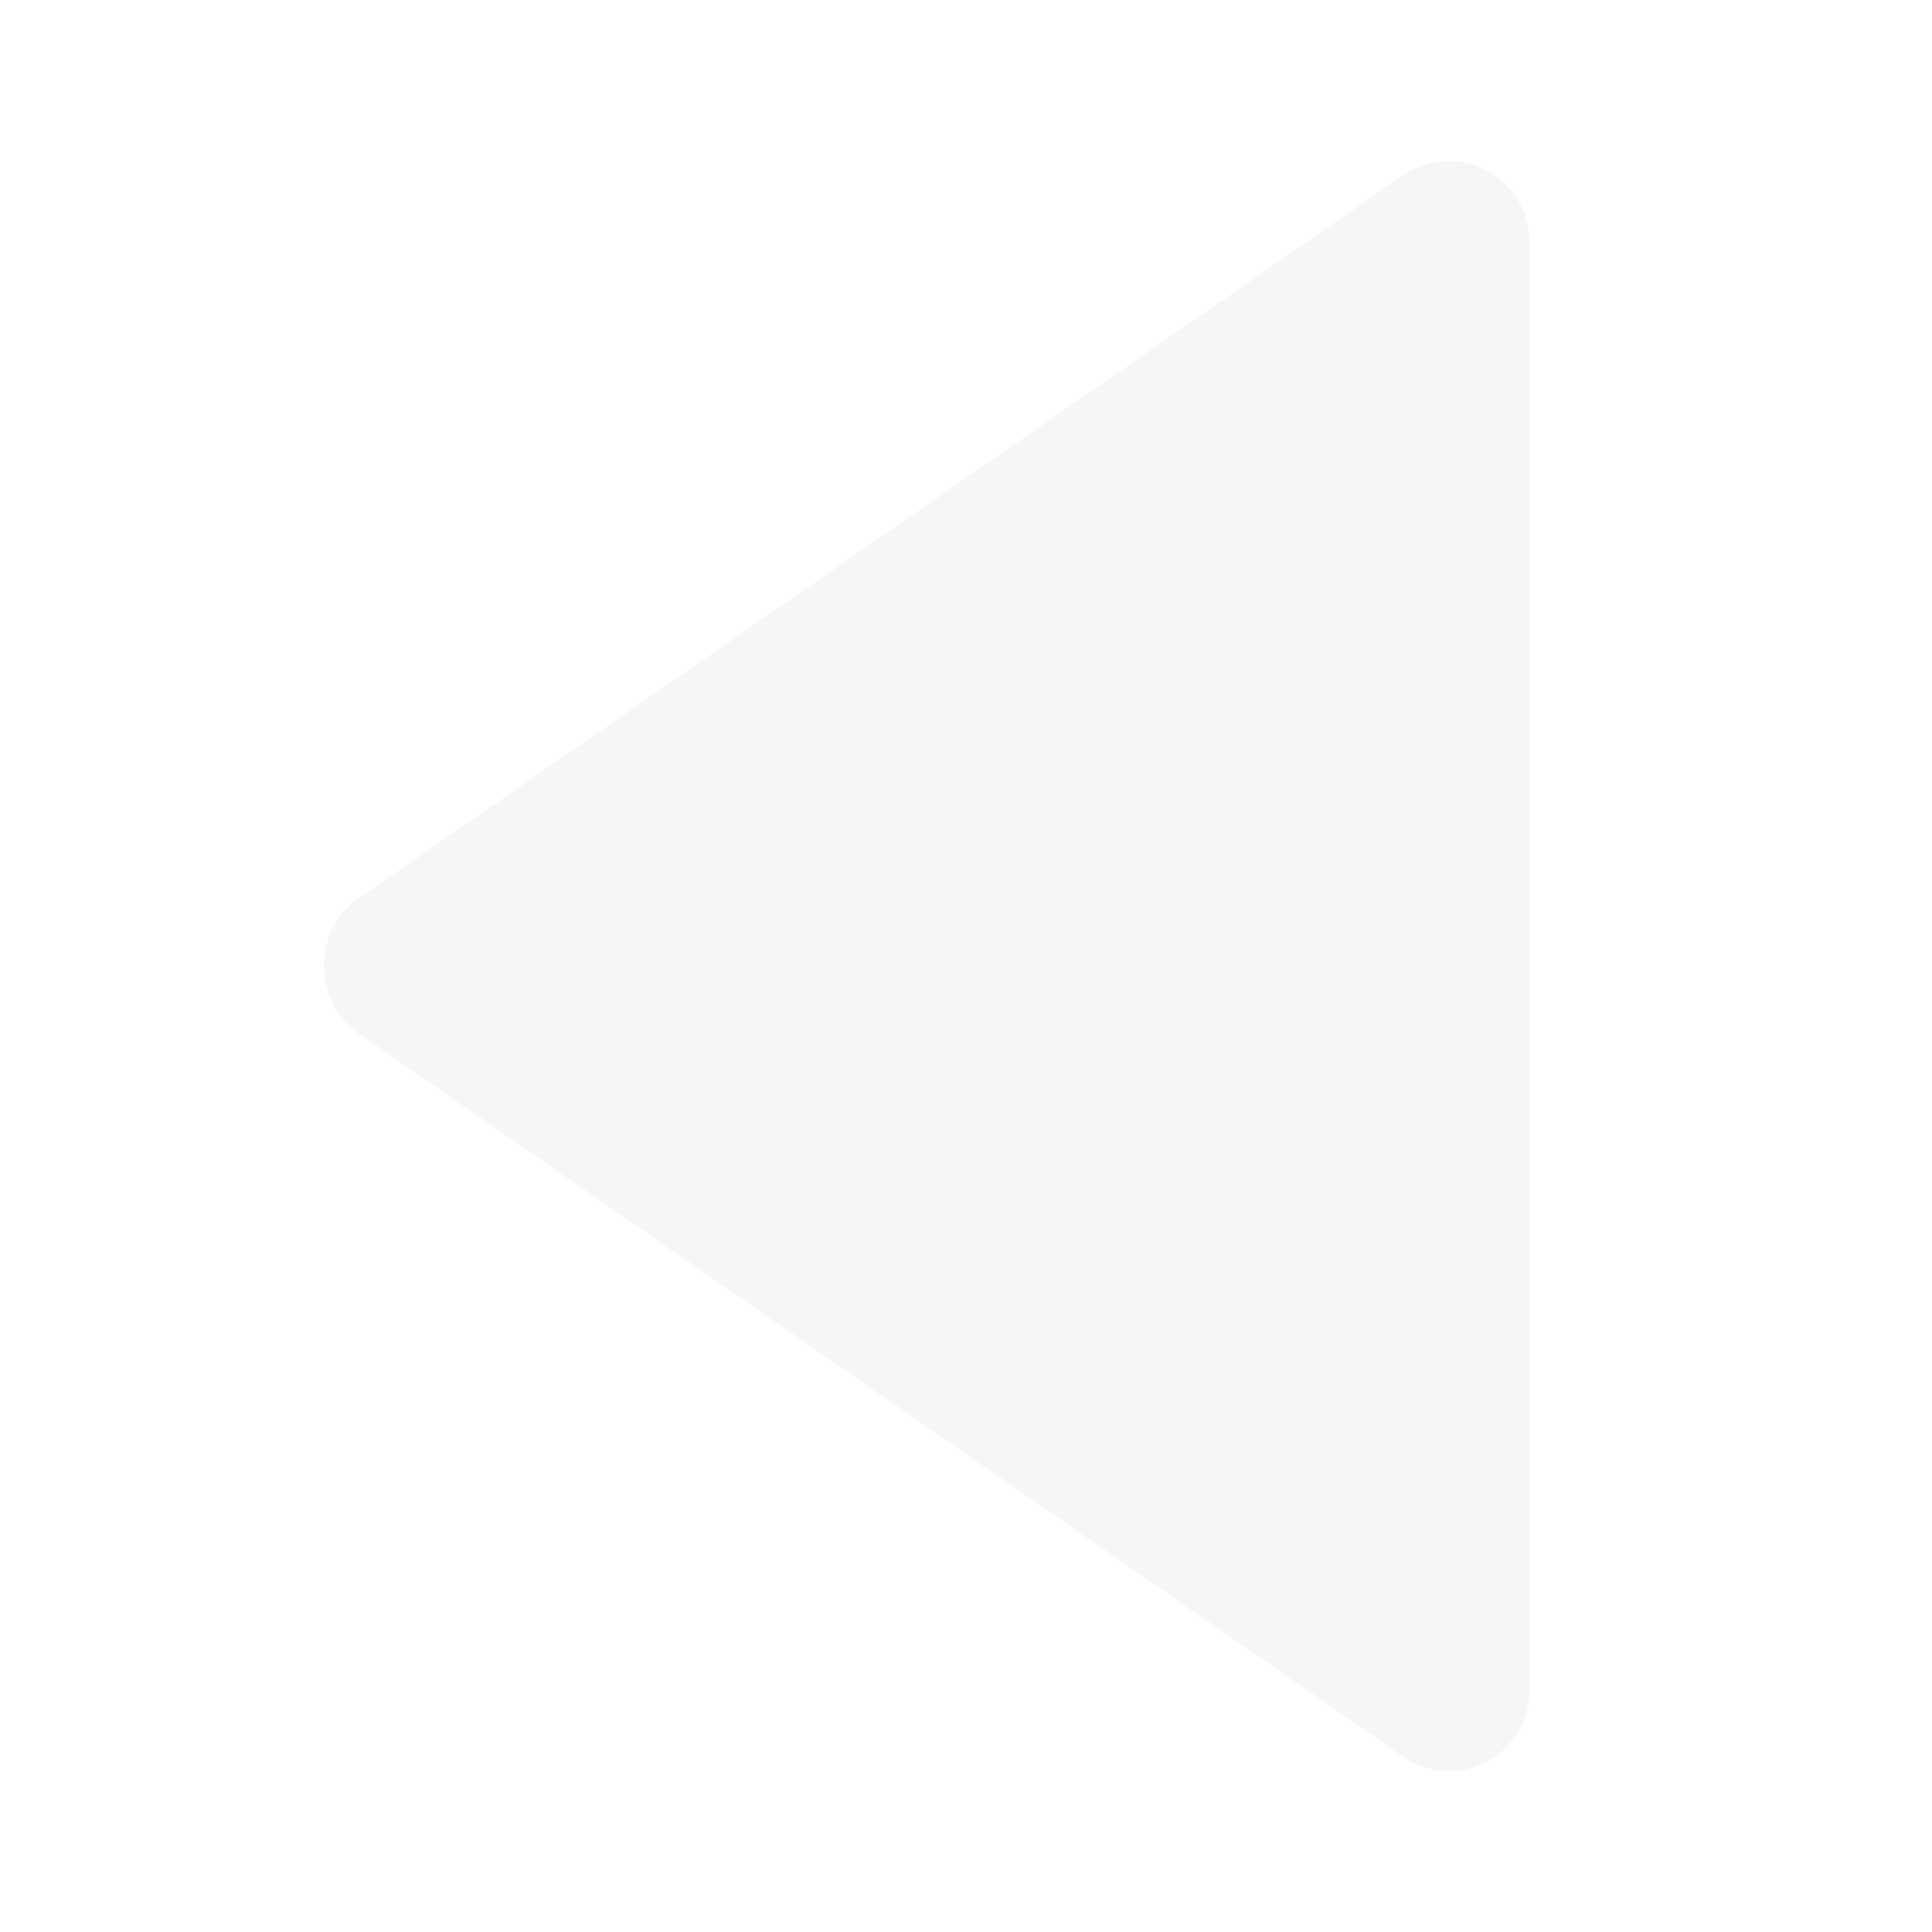 <svg width="40" height="40" viewBox="0 0 40 40" fill="none" xmlns="http://www.w3.org/2000/svg">
<g opacity="0.21">
<path d="M31.667 35L31.667 5C31.666 4.696 31.582 4.399 31.424 4.139C31.267 3.879 31.041 3.667 30.772 3.526C30.503 3.385 30.201 3.32 29.898 3.338C29.595 3.356 29.302 3.456 29.052 3.628L7.385 18.628C6.487 19.25 6.487 20.747 7.385 21.37L29.052 36.37C29.302 36.544 29.594 36.645 29.898 36.664C30.202 36.683 30.505 36.619 30.774 36.477C31.044 36.336 31.27 36.124 31.427 35.863C31.584 35.603 31.667 35.304 31.667 35Z" fill="#D2D2D2"/>
</g>
</svg>
